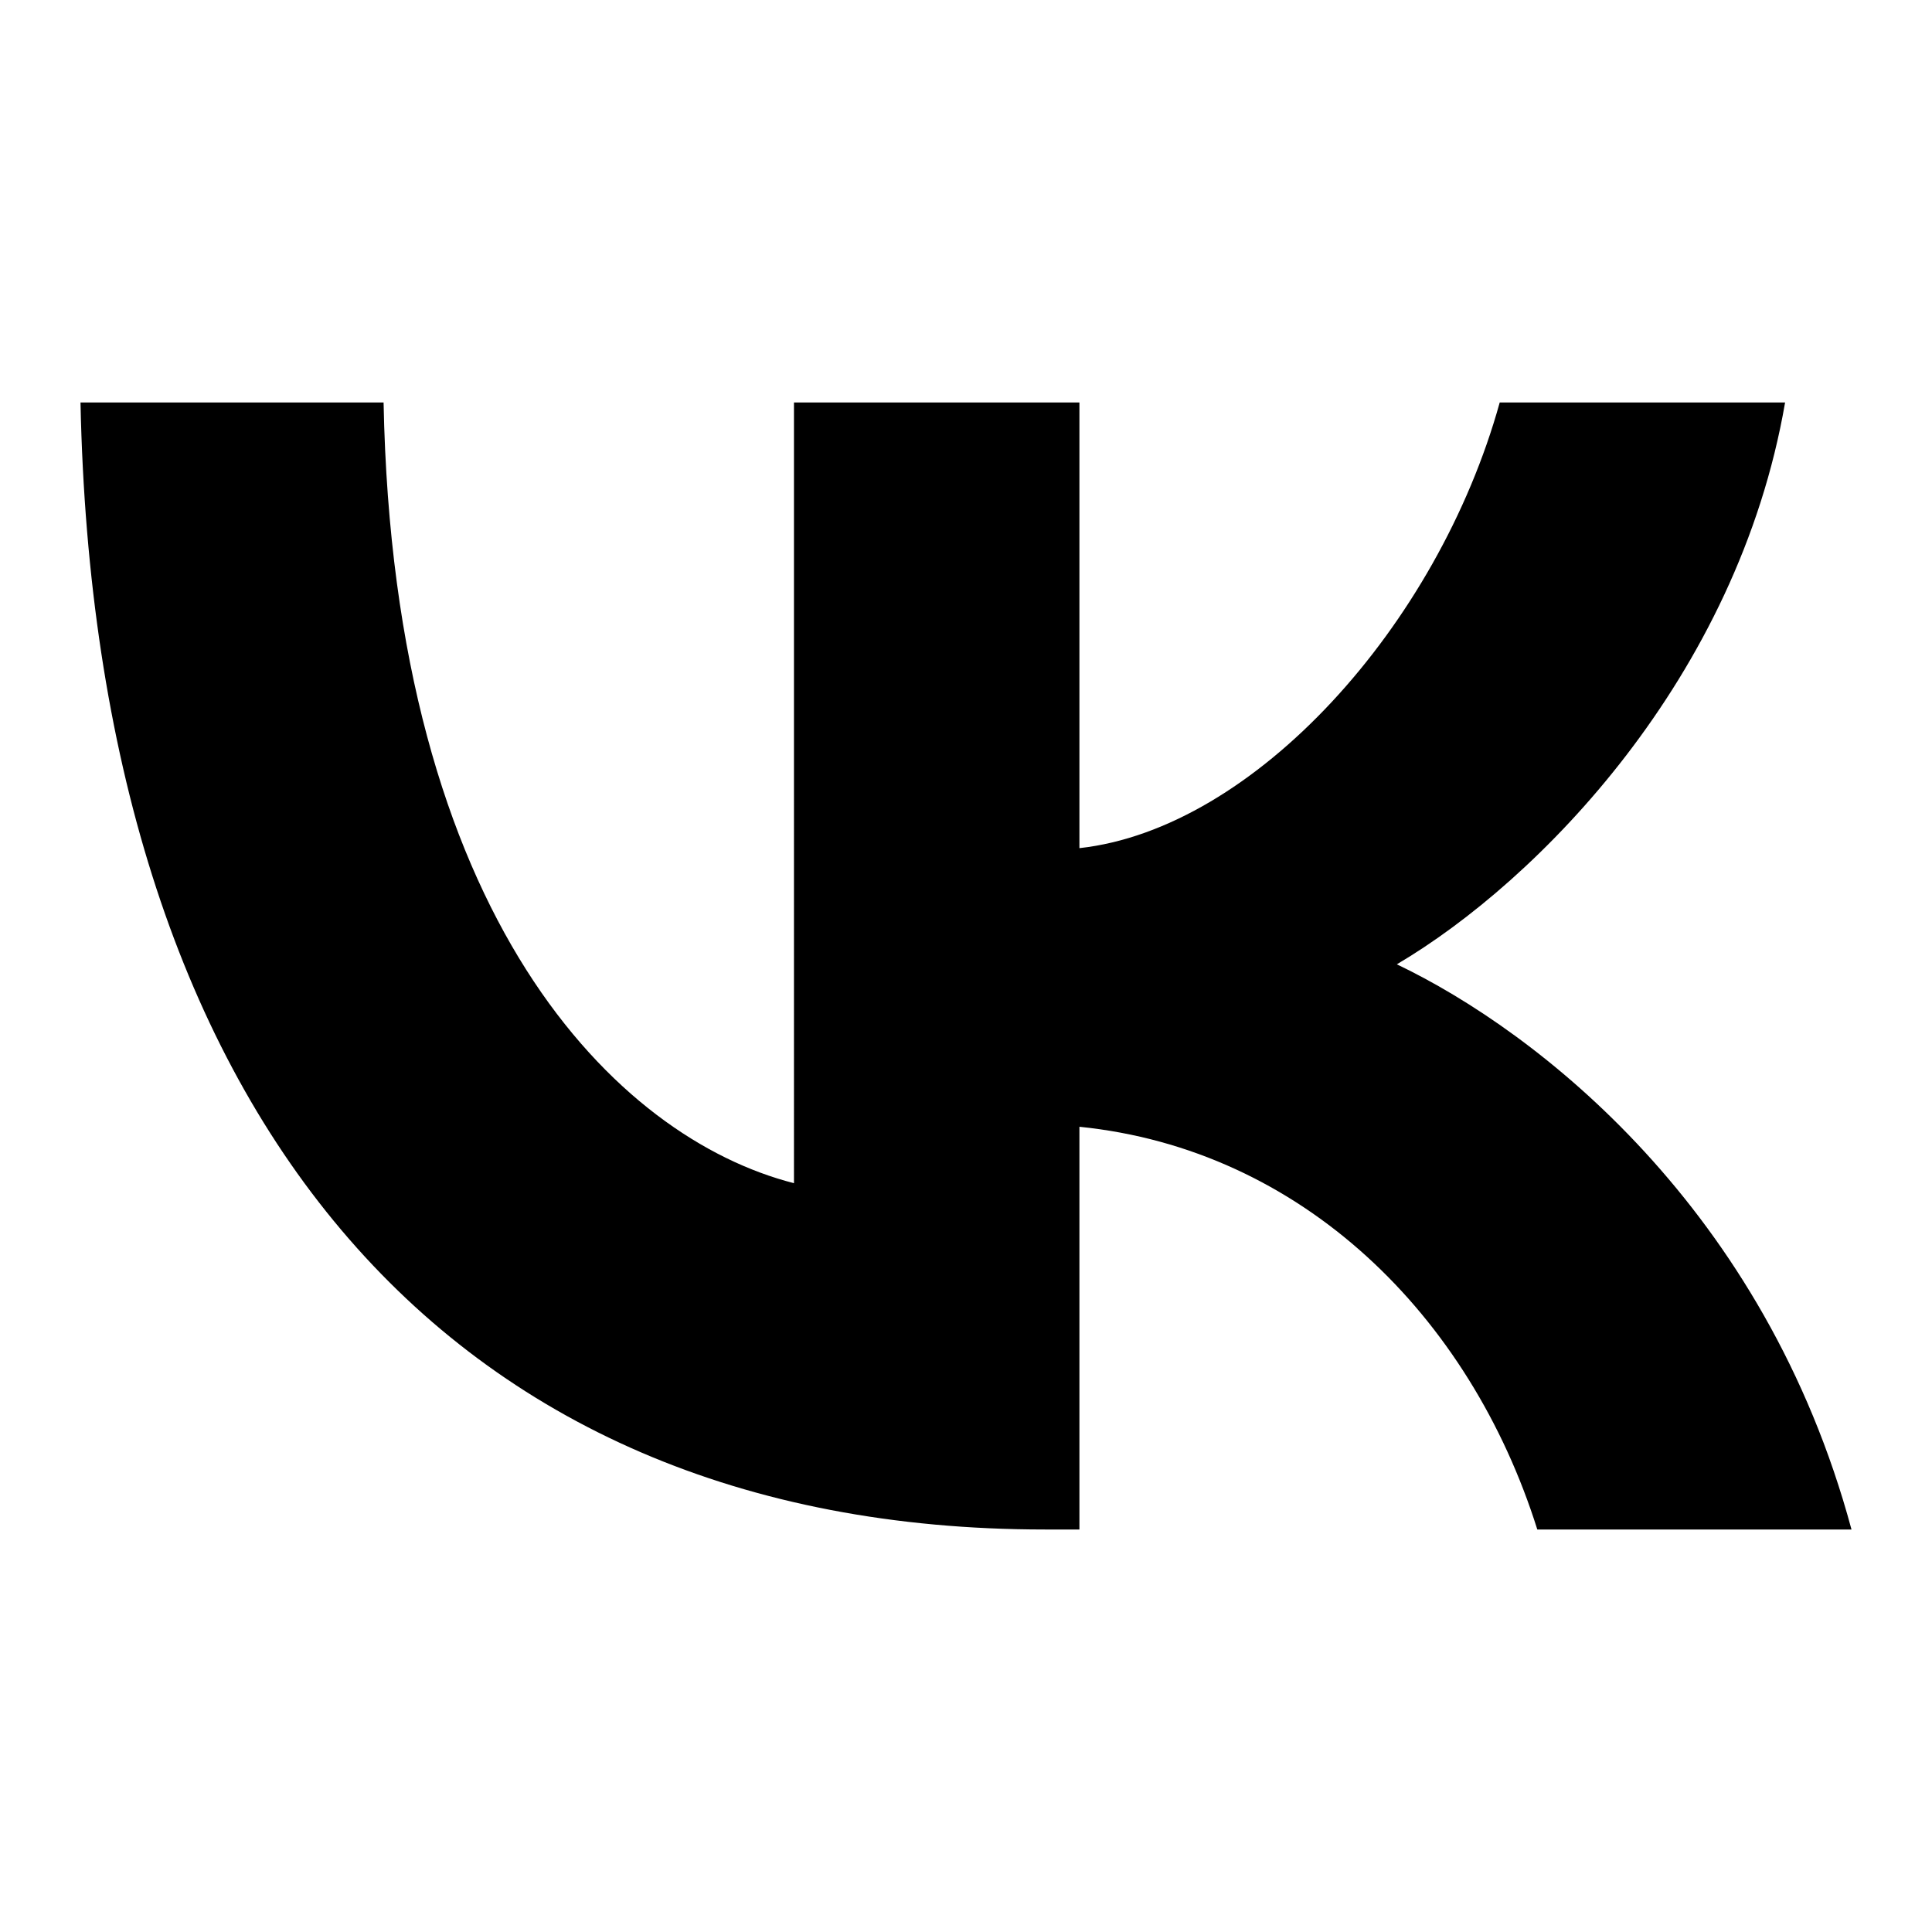 <svg xmlns="http://www.w3.org/2000/svg" width="24" height="24" fill="none" viewBox="0 0 24 24">
  <path fill="currentColor" d="M12.982 19C5.466 19 1.18 13.745 1 5h3.765c.124 6.418 2.9 9.137 5.098 9.698V5h3.546v5.536c2.17-.239 4.451-2.761 5.221-5.536h3.545c-.59 3.42-3.064 5.942-4.823 6.979 1.759.84 4.576 3.041 5.648 7.021h-3.903c-.838-2.663-2.926-4.723-5.688-5.003V19h-.427Z"/>
</svg>

